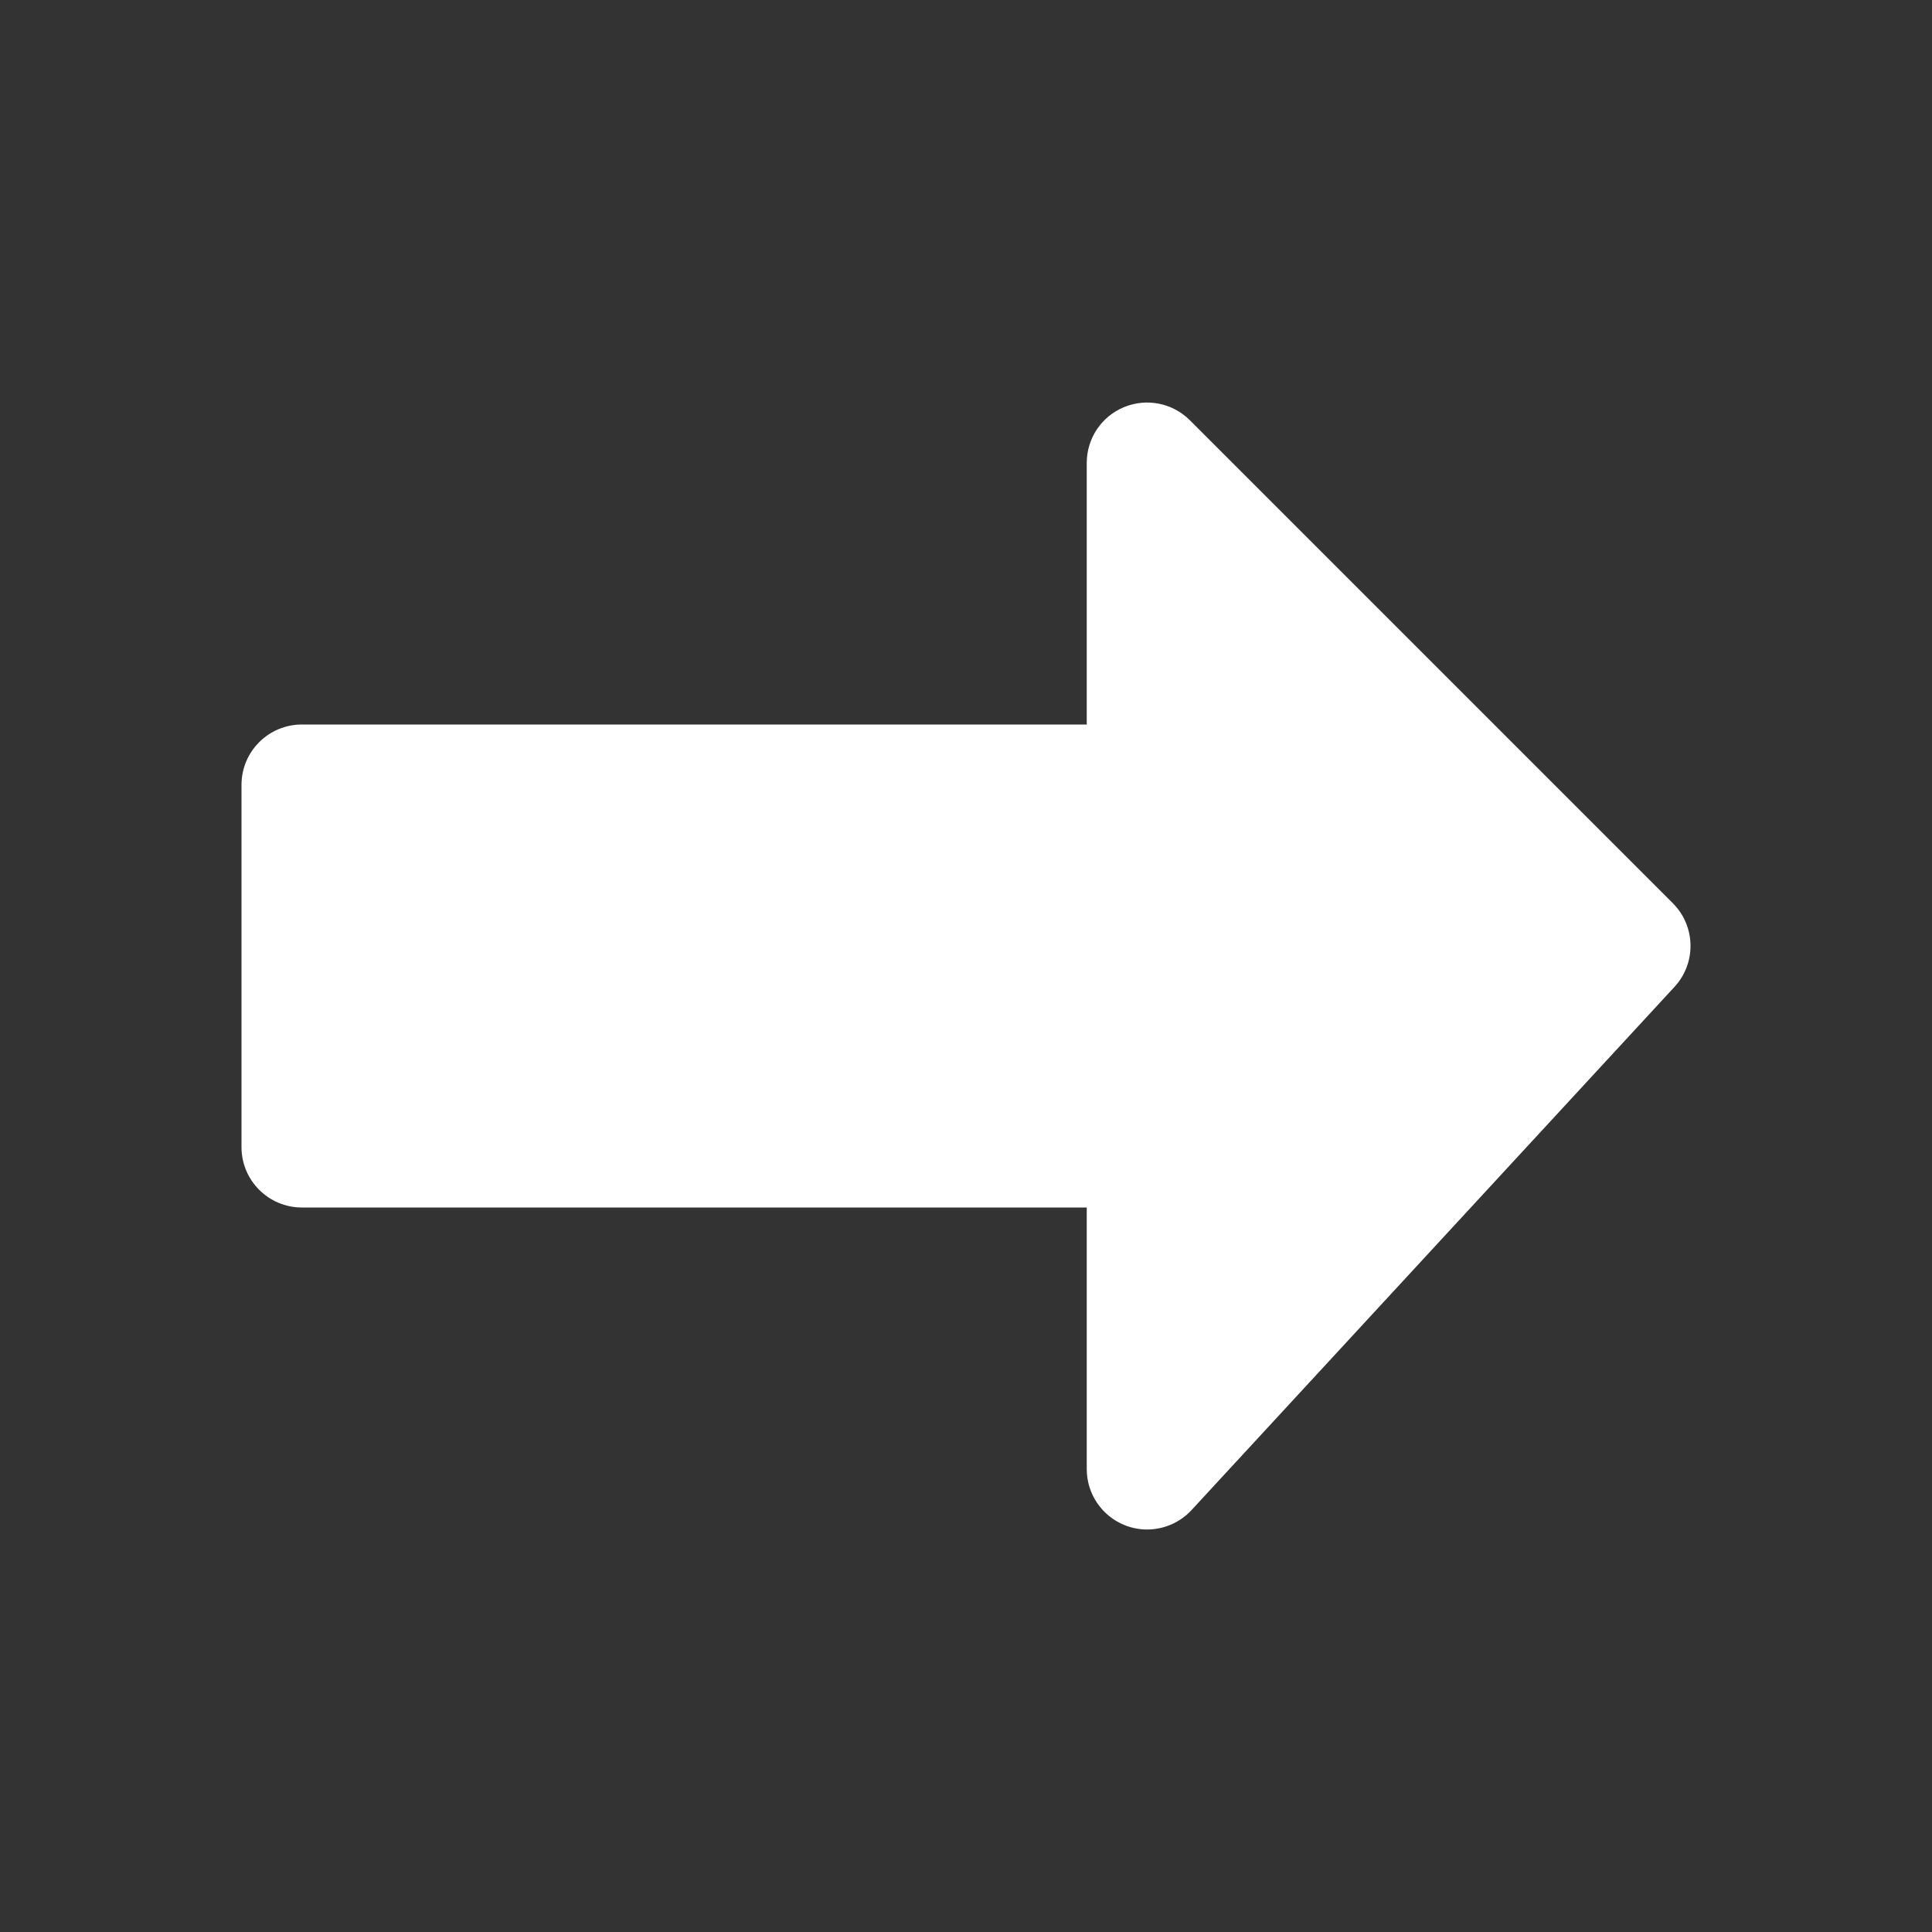 ﻿<?xml version="1.0" encoding="utf-8"?>
<svg xmlns="http://www.w3.org/2000/svg" viewBox="0 0 48 48" width="50" height="50">
  <rect x="0" y="0" width="48" height="48" fill="#333333" stroke="none"/>
  <path d="M7.5,30H27v6.5c0,0.618,0.379,1.172,0.954,1.397C28.131,37.966,28.316,38,28.5,38c0.41,0,0.813-0.169,1.103-0.482l12-13 c0.546-0.592,0.527-1.509-0.042-2.078l-12-12c-0.429-0.429-1.075-0.557-1.635-0.325C27.365,10.346,27,10.893,27,11.5V18H7.5 C6.672,18,6,18.671,6,19.5v9C6,29.329,6.672,30,7.5,30z" fill="#FFFFFF" />
</svg>